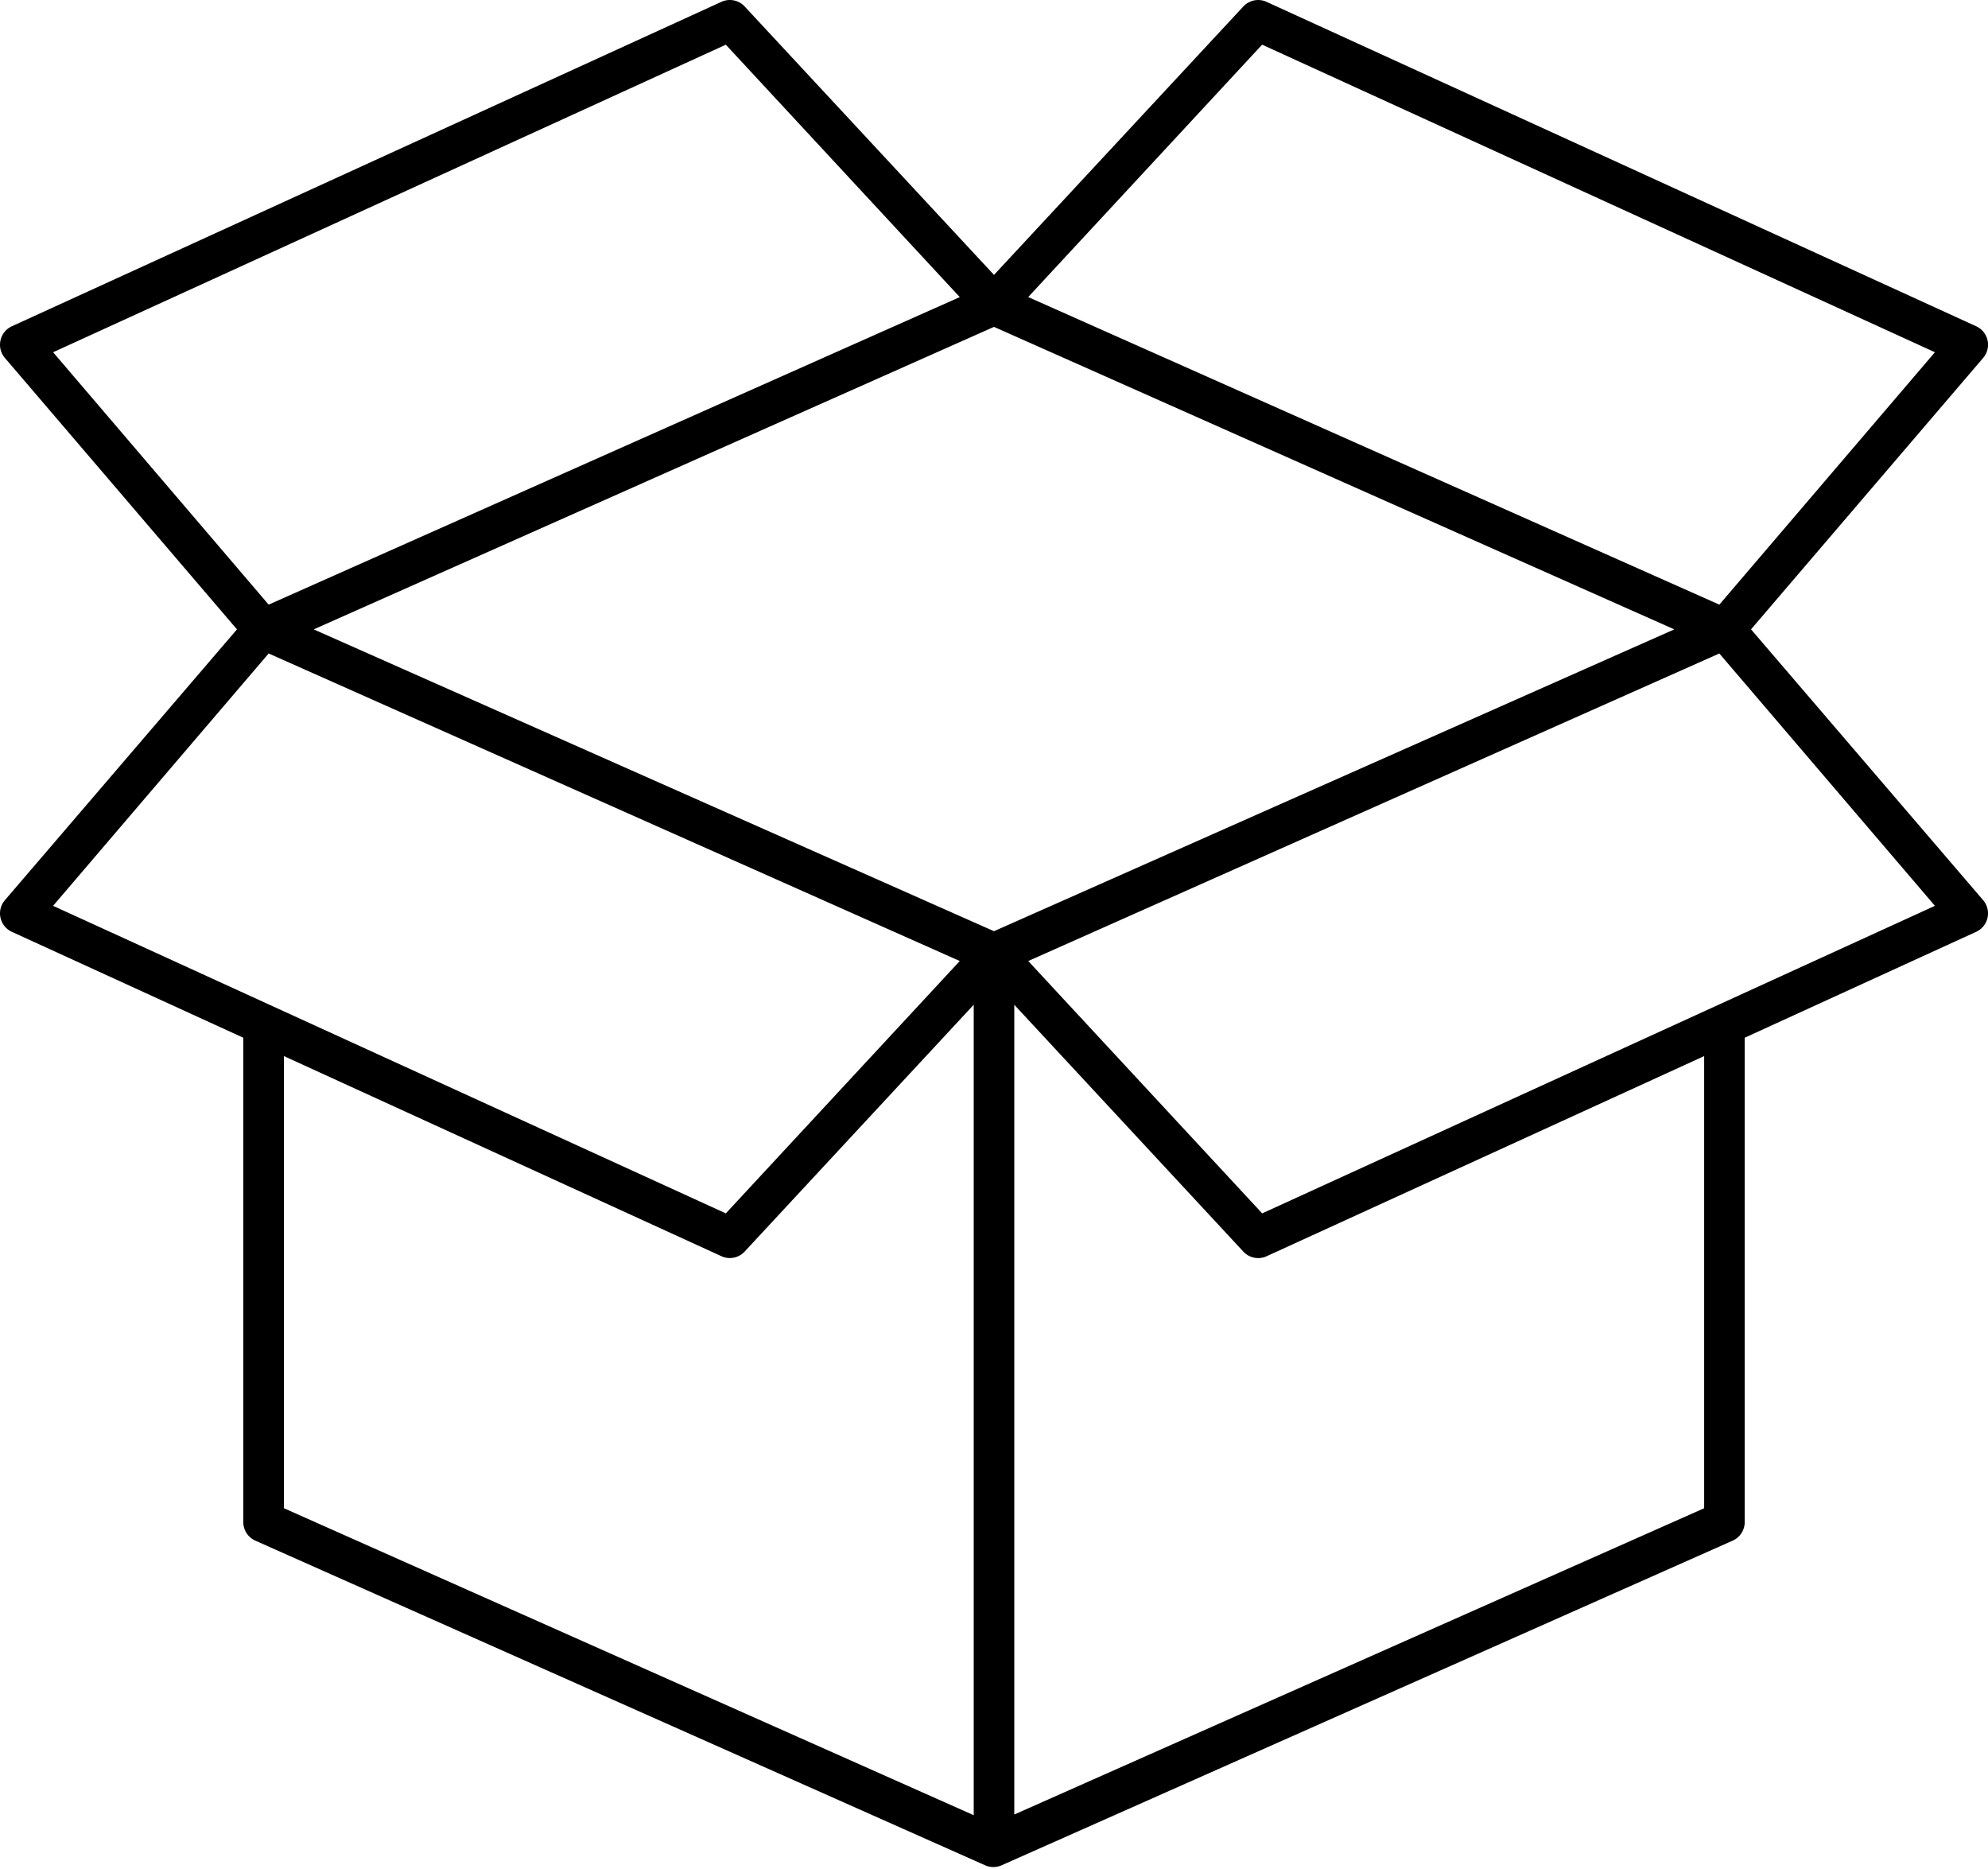 <svg width="50" height="47" viewBox="0 0 50 47" xmlns="http://www.w3.org/2000/svg"><title>Anti-Black Box</title><path d="M18.27.008a.51.51 0 0 0-.11.031L.3 8.204a.51.51 0 0 0-.176.798l5.836 6.825-5.836 6.809a.51.51 0 0 0 .175.797l5.82 2.663V38.28c.002.2.12.381.303.463l18.355 8.164a.51.51 0 0 0 .414 0l18.387-8.164a.51.51 0 0 0 .303-.463V26.096l5.82-2.663a.51.51 0 0 0 .176-.797l-5.837-6.81 5.837-6.824a.51.51 0 0 0-.176-.798L31.841.04a.51.51 0 0 0-.574.127L25 6.913 18.733.167a.51.51 0 0 0-.462-.16zm-.015 1.116l5.884 6.347-17.382 7.734-5.421-6.347 16.919-7.734zm13.49 0l16.92 7.734-5.422 6.347L25.86 7.47l5.884-6.347zM25 8.22l17.11 7.607L25 23.417l-17.11-7.59L25 8.22zM6.757 16.433l17.382 7.734-5.884 6.346-16.92-7.734 5.422-6.346zm36.486 0l5.422 6.346-16.92 7.734-5.884-6.346 17.382-7.734zM24.49 25.267v20.38L7.14 37.927v-11.37l11.02 5.04a.51.51 0 0 0 .573-.128l5.757-6.203zm1.02 0l5.757 6.203a.51.51 0 0 0 .574.128l11.02-5.04v11.37L25.51 45.63V25.267z" fill="#000" fill-rule="evenodd"/></svg>